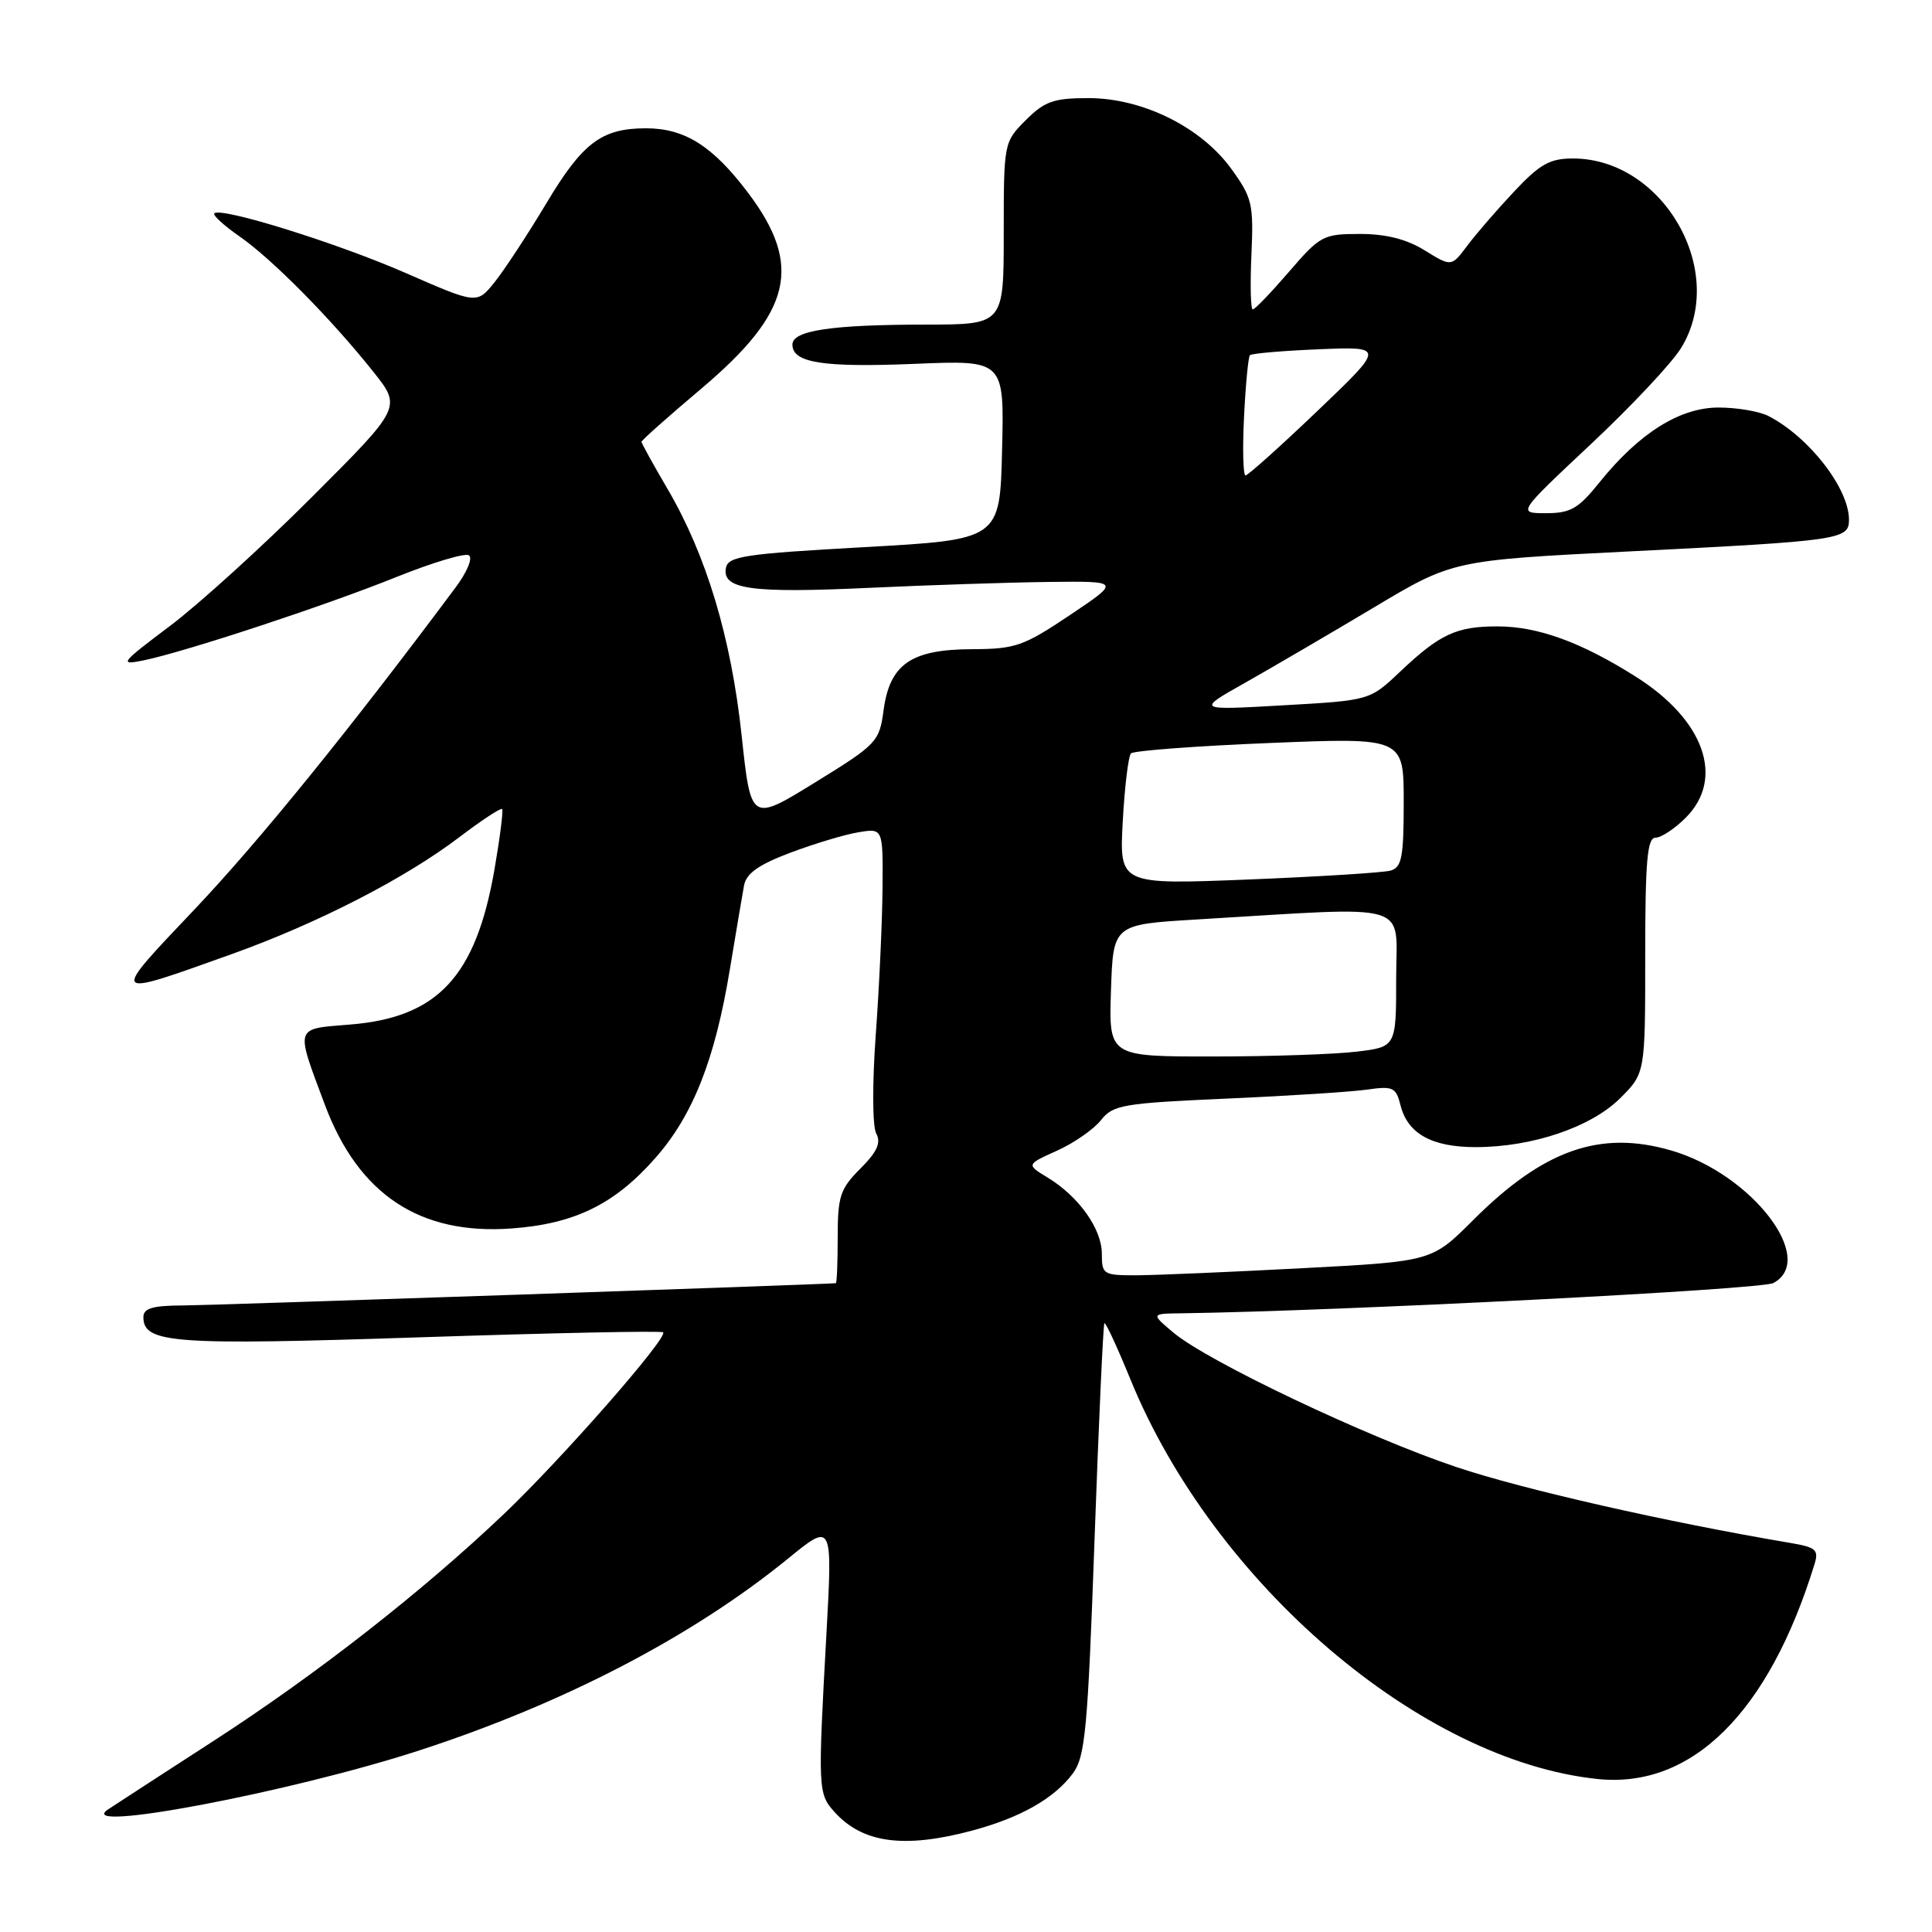 <?xml version="1.0" encoding="UTF-8" standalone="no"?>
<!DOCTYPE svg PUBLIC "-//W3C//DTD SVG 1.1//EN" "http://www.w3.org/Graphics/SVG/1.1/DTD/svg11.dtd" >
<svg xmlns="http://www.w3.org/2000/svg" xmlns:xlink="http://www.w3.org/1999/xlink" version="1.1" viewBox="0 0 256 256">
 <g >
 <path fill="currentColor"
d=" M 128.75 242.58 C 135.17 240.87 139.68 238.32 142.15 235.00 C 143.80 232.78 144.13 229.26 145.03 204.06 C 145.59 188.41 146.18 175.49 146.34 175.33 C 146.50 175.17 148.05 178.52 149.79 182.78 C 160.86 209.85 188.29 233.31 211.71 235.73 C 224.18 237.02 234.36 226.94 240.42 207.30 C 241.02 205.37 240.65 205.03 237.30 204.46 C 220.79 201.67 201.79 197.35 193.00 194.40 C 181.15 190.43 160.03 180.40 155.50 176.59 C 152.50 174.07 152.50 174.07 156.50 174.02 C 177.35 173.73 233.36 170.88 234.98 170.01 C 240.83 166.88 232.10 155.54 221.46 152.45 C 212.03 149.70 204.53 152.34 195.19 161.68 C 189.73 167.14 189.73 167.14 172.62 168.04 C 163.20 168.54 153.36 168.96 150.75 168.98 C 146.18 169.00 146.00 168.89 146.00 166.13 C 146.00 162.84 142.95 158.55 138.83 156.04 C 135.98 154.31 135.98 154.31 140.06 152.47 C 142.31 151.46 144.92 149.64 145.88 148.43 C 147.48 146.40 148.76 146.18 162.55 145.57 C 170.77 145.21 179.17 144.67 181.21 144.37 C 184.57 143.89 184.98 144.08 185.57 146.44 C 186.52 150.22 189.71 152.00 195.54 152.00 C 203.04 152.00 210.85 149.35 214.70 145.50 C 218.00 142.20 218.00 142.20 218.00 126.60 C 218.00 114.09 218.27 111.00 219.36 111.00 C 220.11 111.00 221.91 109.81 223.36 108.36 C 228.58 103.15 225.84 95.40 216.76 89.67 C 209.50 85.08 203.77 83.00 198.41 83.00 C 192.97 83.00 190.78 84.02 185.50 89.02 C 181.50 92.81 181.50 92.81 170.00 93.46 C 158.50 94.12 158.50 94.12 165.00 90.46 C 168.57 88.44 176.22 83.97 182.00 80.52 C 192.50 74.24 192.50 74.24 216.00 73.06 C 243.90 71.66 245.00 71.50 245.00 68.87 C 245.00 64.71 239.70 57.89 234.32 55.12 C 233.11 54.50 230.14 54.00 227.72 54.00 C 222.58 54.00 217.19 57.39 211.93 63.93 C 209.14 67.40 208.11 68.00 204.86 68.00 C 201.05 68.00 201.05 68.00 210.77 58.88 C 216.12 53.87 221.51 48.13 222.74 46.13 C 228.99 36.03 220.42 21.00 208.42 21.00 C 205.36 21.00 204.04 21.74 200.62 25.39 C 198.35 27.80 195.56 31.03 194.41 32.57 C 192.32 35.36 192.32 35.36 188.79 33.18 C 186.38 31.69 183.66 31.00 180.19 31.00 C 175.34 31.00 174.92 31.22 170.81 36.00 C 168.44 38.75 166.28 41.00 166.00 41.00 C 165.72 41.00 165.64 37.74 165.82 33.75 C 166.12 27.03 165.92 26.19 163.16 22.38 C 159.15 16.84 151.39 13.00 144.23 13.00 C 139.61 13.00 138.43 13.42 135.92 15.92 C 133.02 18.83 133.00 18.91 133.00 30.92 C 133.00 43.00 133.00 43.00 122.75 43.01 C 110.15 43.02 105.00 43.79 105.00 45.66 C 105.00 48.08 109.03 48.71 121.24 48.21 C 133.07 47.72 133.07 47.72 132.78 59.61 C 132.50 71.50 132.50 71.50 114.51 72.50 C 98.65 73.38 96.48 73.71 96.19 75.25 C 95.65 78.08 99.48 78.62 115.00 77.90 C 122.97 77.53 133.77 77.17 138.99 77.11 C 148.48 77.00 148.48 77.00 141.77 81.50 C 135.61 85.63 134.55 86.00 128.78 86.02 C 120.73 86.05 117.90 88.00 117.08 94.10 C 116.52 98.29 116.21 98.62 108.00 103.68 C 99.50 108.92 99.50 108.92 98.27 97.45 C 96.88 84.48 93.60 73.57 88.45 64.78 C 86.55 61.54 85.00 58.73 85.00 58.54 C 85.00 58.35 88.56 55.18 92.91 51.51 C 104.93 41.37 106.41 35.19 99.11 25.53 C 94.44 19.34 90.73 17.00 85.60 17.00 C 79.72 17.00 77.20 18.90 72.40 26.93 C 69.91 31.09 66.81 35.80 65.53 37.40 C 63.19 40.30 63.19 40.30 53.84 36.21 C 44.74 32.22 29.27 27.40 28.40 28.27 C 28.16 28.51 29.66 29.88 31.73 31.32 C 36.01 34.28 43.88 42.24 49.45 49.24 C 53.22 53.97 53.22 53.97 41.36 65.83 C 34.84 72.36 26.35 80.06 22.50 82.96 C 15.97 87.87 15.73 88.17 19.00 87.51 C 24.54 86.37 43.18 80.23 52.57 76.44 C 57.30 74.54 61.60 73.25 62.13 73.58 C 62.67 73.92 61.90 75.79 60.37 77.84 C 46.31 96.70 34.38 111.41 25.88 120.39 C 14.46 132.43 14.34 132.28 30.80 126.39 C 42.14 122.32 53.70 116.38 60.85 110.94 C 63.80 108.70 66.35 107.02 66.53 107.20 C 66.71 107.38 66.25 110.98 65.52 115.21 C 63.05 129.41 58.00 134.83 46.36 135.76 C 38.97 136.36 39.12 135.89 43.04 146.37 C 47.49 158.26 55.61 163.66 67.75 162.78 C 76.12 162.18 81.44 159.58 86.84 153.44 C 91.82 147.79 94.73 140.42 96.70 128.50 C 97.52 123.55 98.37 118.52 98.59 117.32 C 98.89 115.73 100.54 114.56 104.75 112.98 C 107.91 111.79 111.96 110.57 113.75 110.28 C 117.00 109.74 117.00 109.74 116.94 117.62 C 116.91 121.95 116.51 130.68 116.05 137.00 C 115.57 143.60 115.60 149.22 116.10 150.18 C 116.77 151.43 116.23 152.62 114.00 154.85 C 111.33 157.52 111.00 158.51 111.00 163.92 C 111.00 167.27 110.89 170.01 110.75 170.03 C 109.33 170.19 28.17 172.96 24.25 172.98 C 20.23 172.99 19.00 173.36 19.00 174.52 C 19.00 178.00 22.90 178.28 55.66 177.20 C 73.16 176.62 87.65 176.32 87.87 176.54 C 88.55 177.22 74.36 193.41 66.70 200.68 C 55.85 210.98 42.01 221.80 28.36 230.64 C 21.68 234.96 15.38 239.05 14.36 239.73 C 9.43 242.99 38.48 237.50 55.59 231.93 C 74.69 225.72 91.75 216.84 104.41 206.53 C 110.32 201.71 110.32 201.71 109.50 216.61 C 108.37 237.09 108.39 237.67 110.57 240.09 C 114.28 244.22 119.77 244.97 128.75 242.58 Z  M 147.21 131.25 C 147.50 122.50 147.50 122.50 158.50 121.84 C 187.63 120.10 185.00 119.33 185.00 129.59 C 185.00 138.72 185.00 138.72 179.75 139.35 C 176.86 139.70 168.29 139.99 160.71 139.99 C 146.92 140.00 146.92 140.00 147.21 131.25 Z  M 148.77 108.86 C 149.02 104.26 149.51 100.20 149.86 99.83 C 150.21 99.47 158.49 98.85 168.25 98.45 C 186.00 97.73 186.00 97.73 186.00 106.30 C 186.00 113.60 185.74 114.94 184.25 115.36 C 183.29 115.63 174.81 116.16 165.41 116.54 C 148.32 117.22 148.32 117.22 148.77 108.86 Z  M 164.84 55.25 C 165.05 50.99 165.40 47.31 165.62 47.07 C 165.84 46.83 169.96 46.48 174.76 46.28 C 183.50 45.92 183.50 45.92 174.56 54.46 C 169.64 59.16 165.35 63.00 165.04 63.00 C 164.72 63.00 164.63 59.51 164.84 55.25 Z "/>
</g>
</svg>